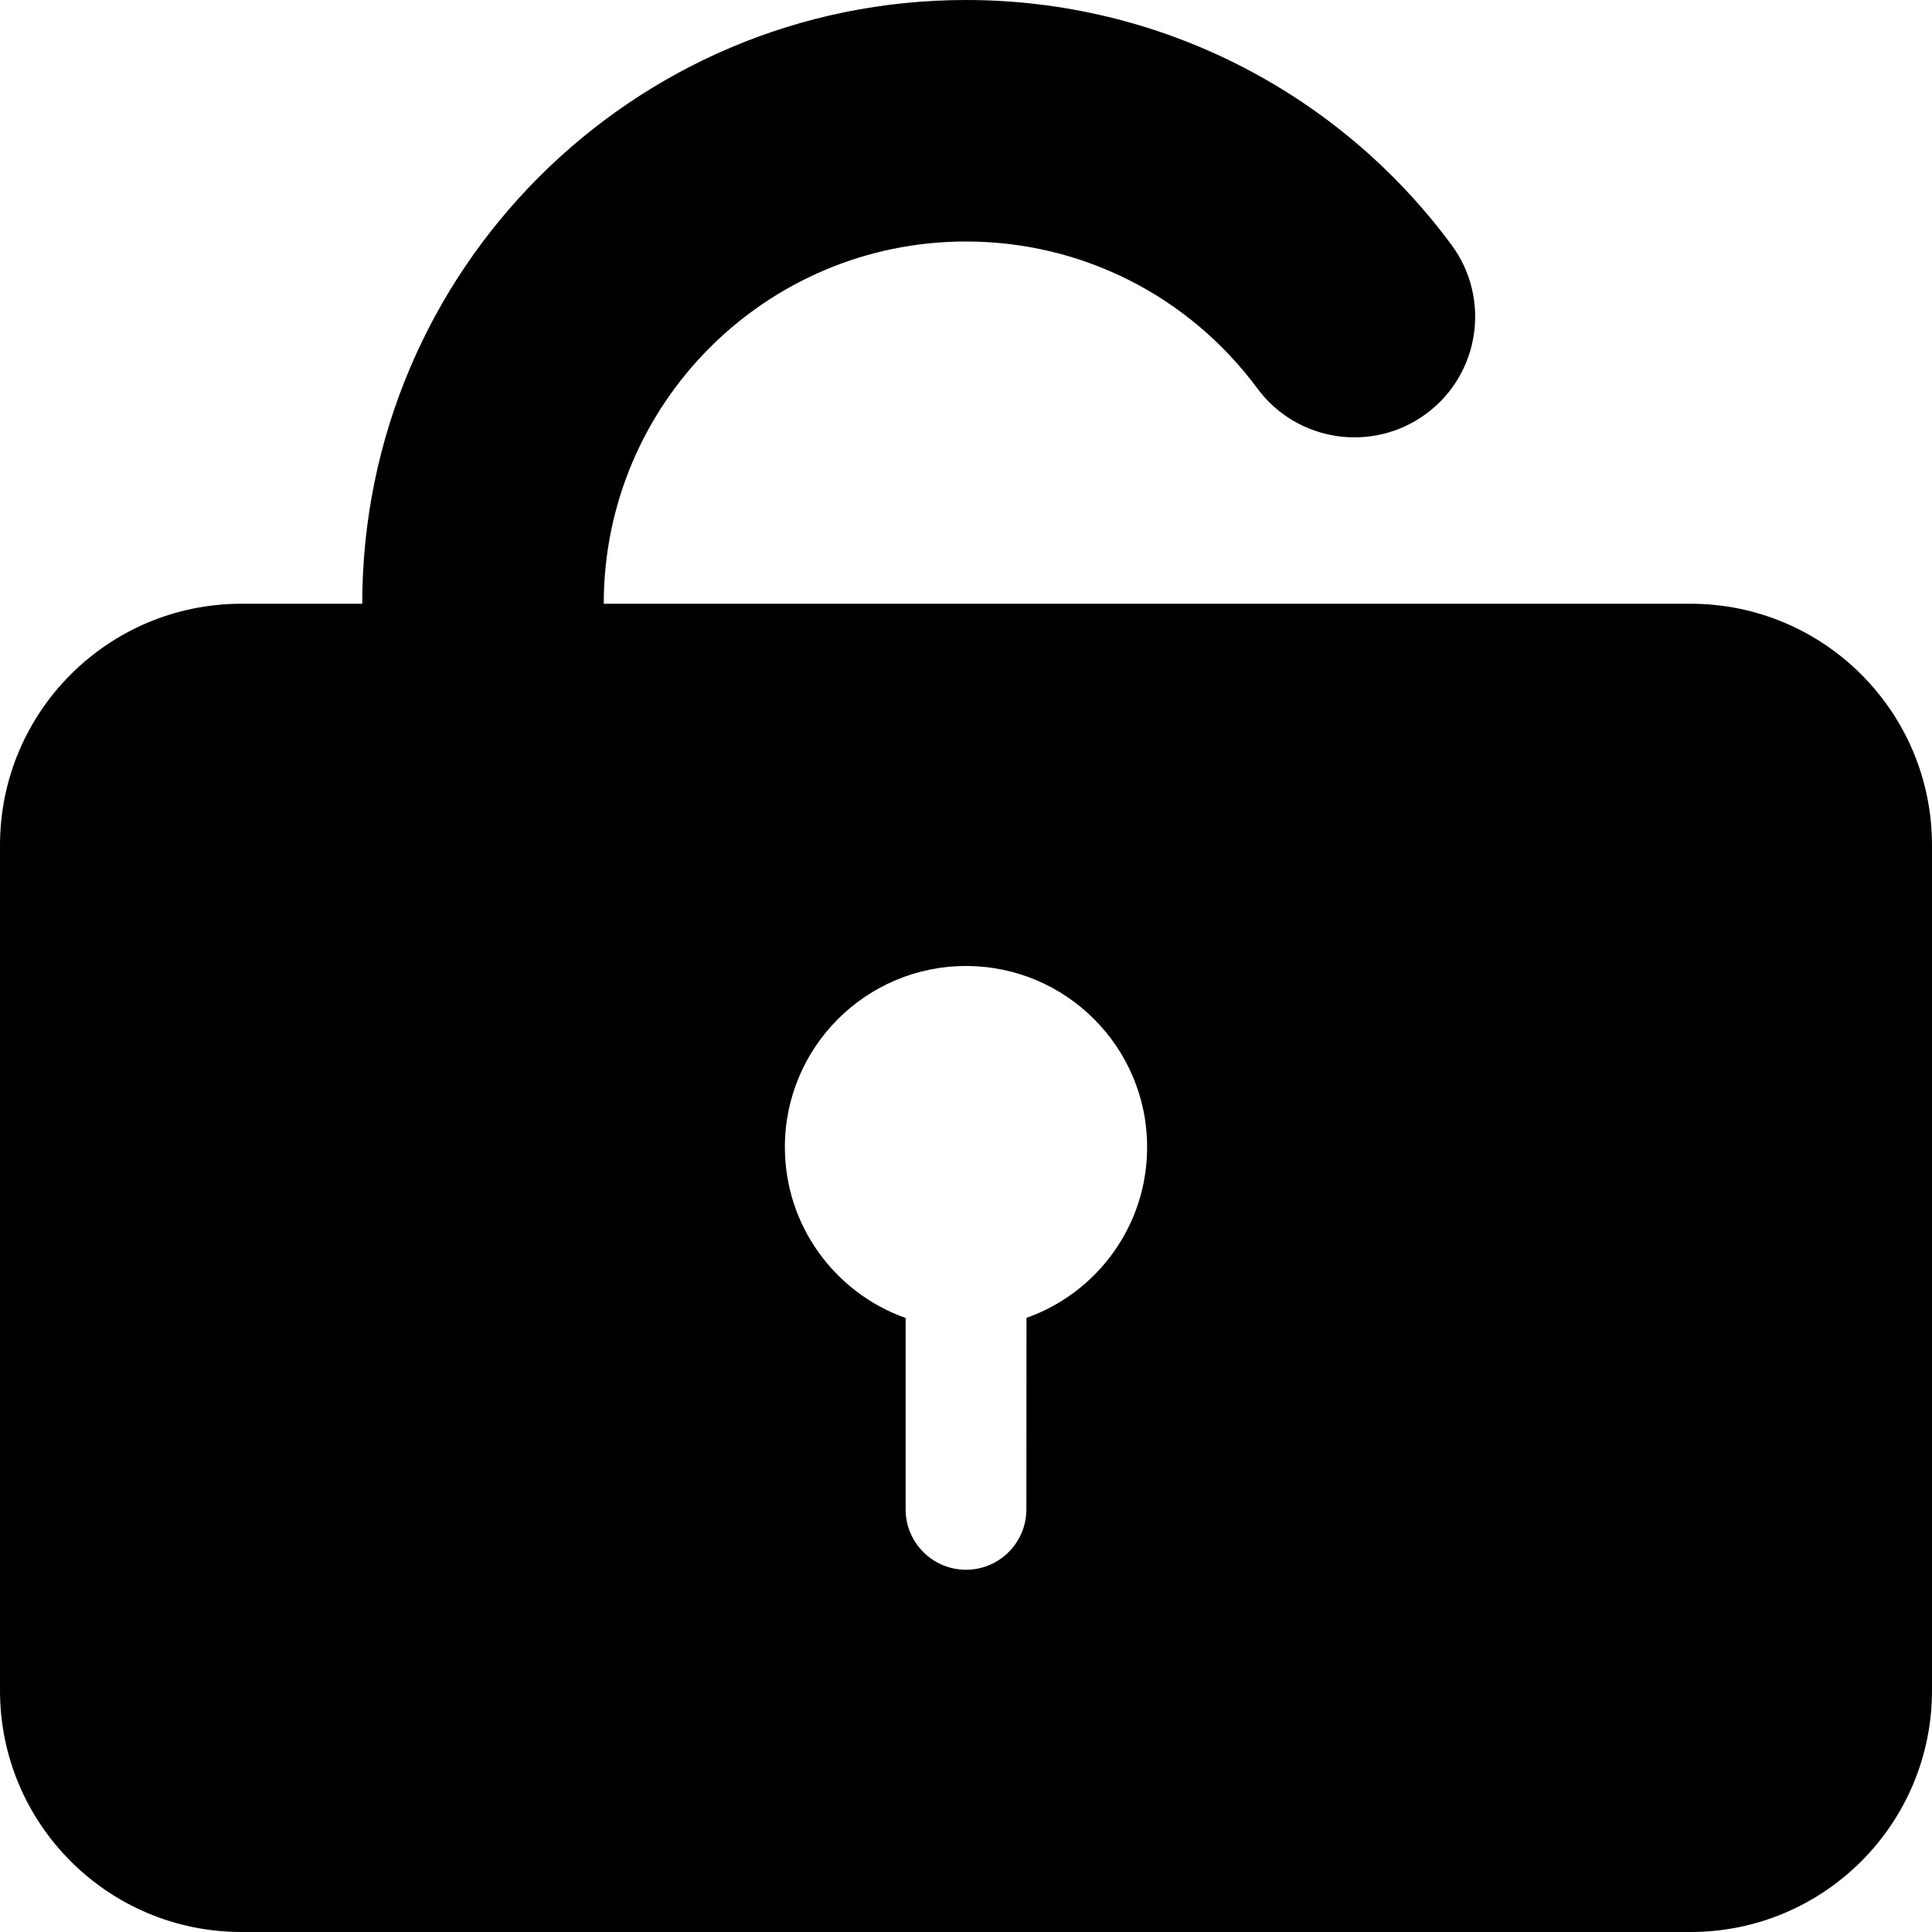 <?xml version="1.0" encoding="UTF-8"?>
<svg width="1em" height="1em" viewBox="0 0 16 16" version="1.1" xmlns="http://www.w3.org/2000/svg" xmlns:xlink="http://www.w3.org/1999/xlink">
    <title>⚛️ Atoms/icons/unlock</title>
    <g id="⚛️-Atoms/icons/unlock" stroke="none" stroke-width="1" fill="none" fill-rule="evenodd">
        <rect id="Bounding-box" x="0" y="0" width="16" height="16"></rect>
        <path d="M8,0 C9.604,0 11.084,0.762 12.02,2.027 C12.349,2.471 12.256,3.097 11.812,3.426 C11.368,3.754 10.742,3.661 10.413,3.217 C9.85,2.456 8.964,2 8,2 C6.343,2 5,3.343 5,5 L14,5 C15.105,5 16,5.895 16,7 L16,14 C16,15.105 15.105,16 14,16 L2,16 C0.895,16 0,15.105 0,14 L0,7 C0,5.895 0.895,5 2,5 L3,5 C3,2.239 5.239,0 8,0 Z M8,8 C7.172,8 6.5,8.672 6.5,9.5 C6.5,10.153 6.918,10.709 7.5,10.915 L7.5,12.5 C7.5,12.776 7.724,13 8,13 C8.276,13 8.5,12.776 8.5,12.5 L8.501,10.914 C9.083,10.708 9.5,10.153 9.5,9.5 C9.5,8.672 8.828,8 8,8 Z" id="Combined-Shape" fill="currentColor"></path>
    </g>
</svg>
